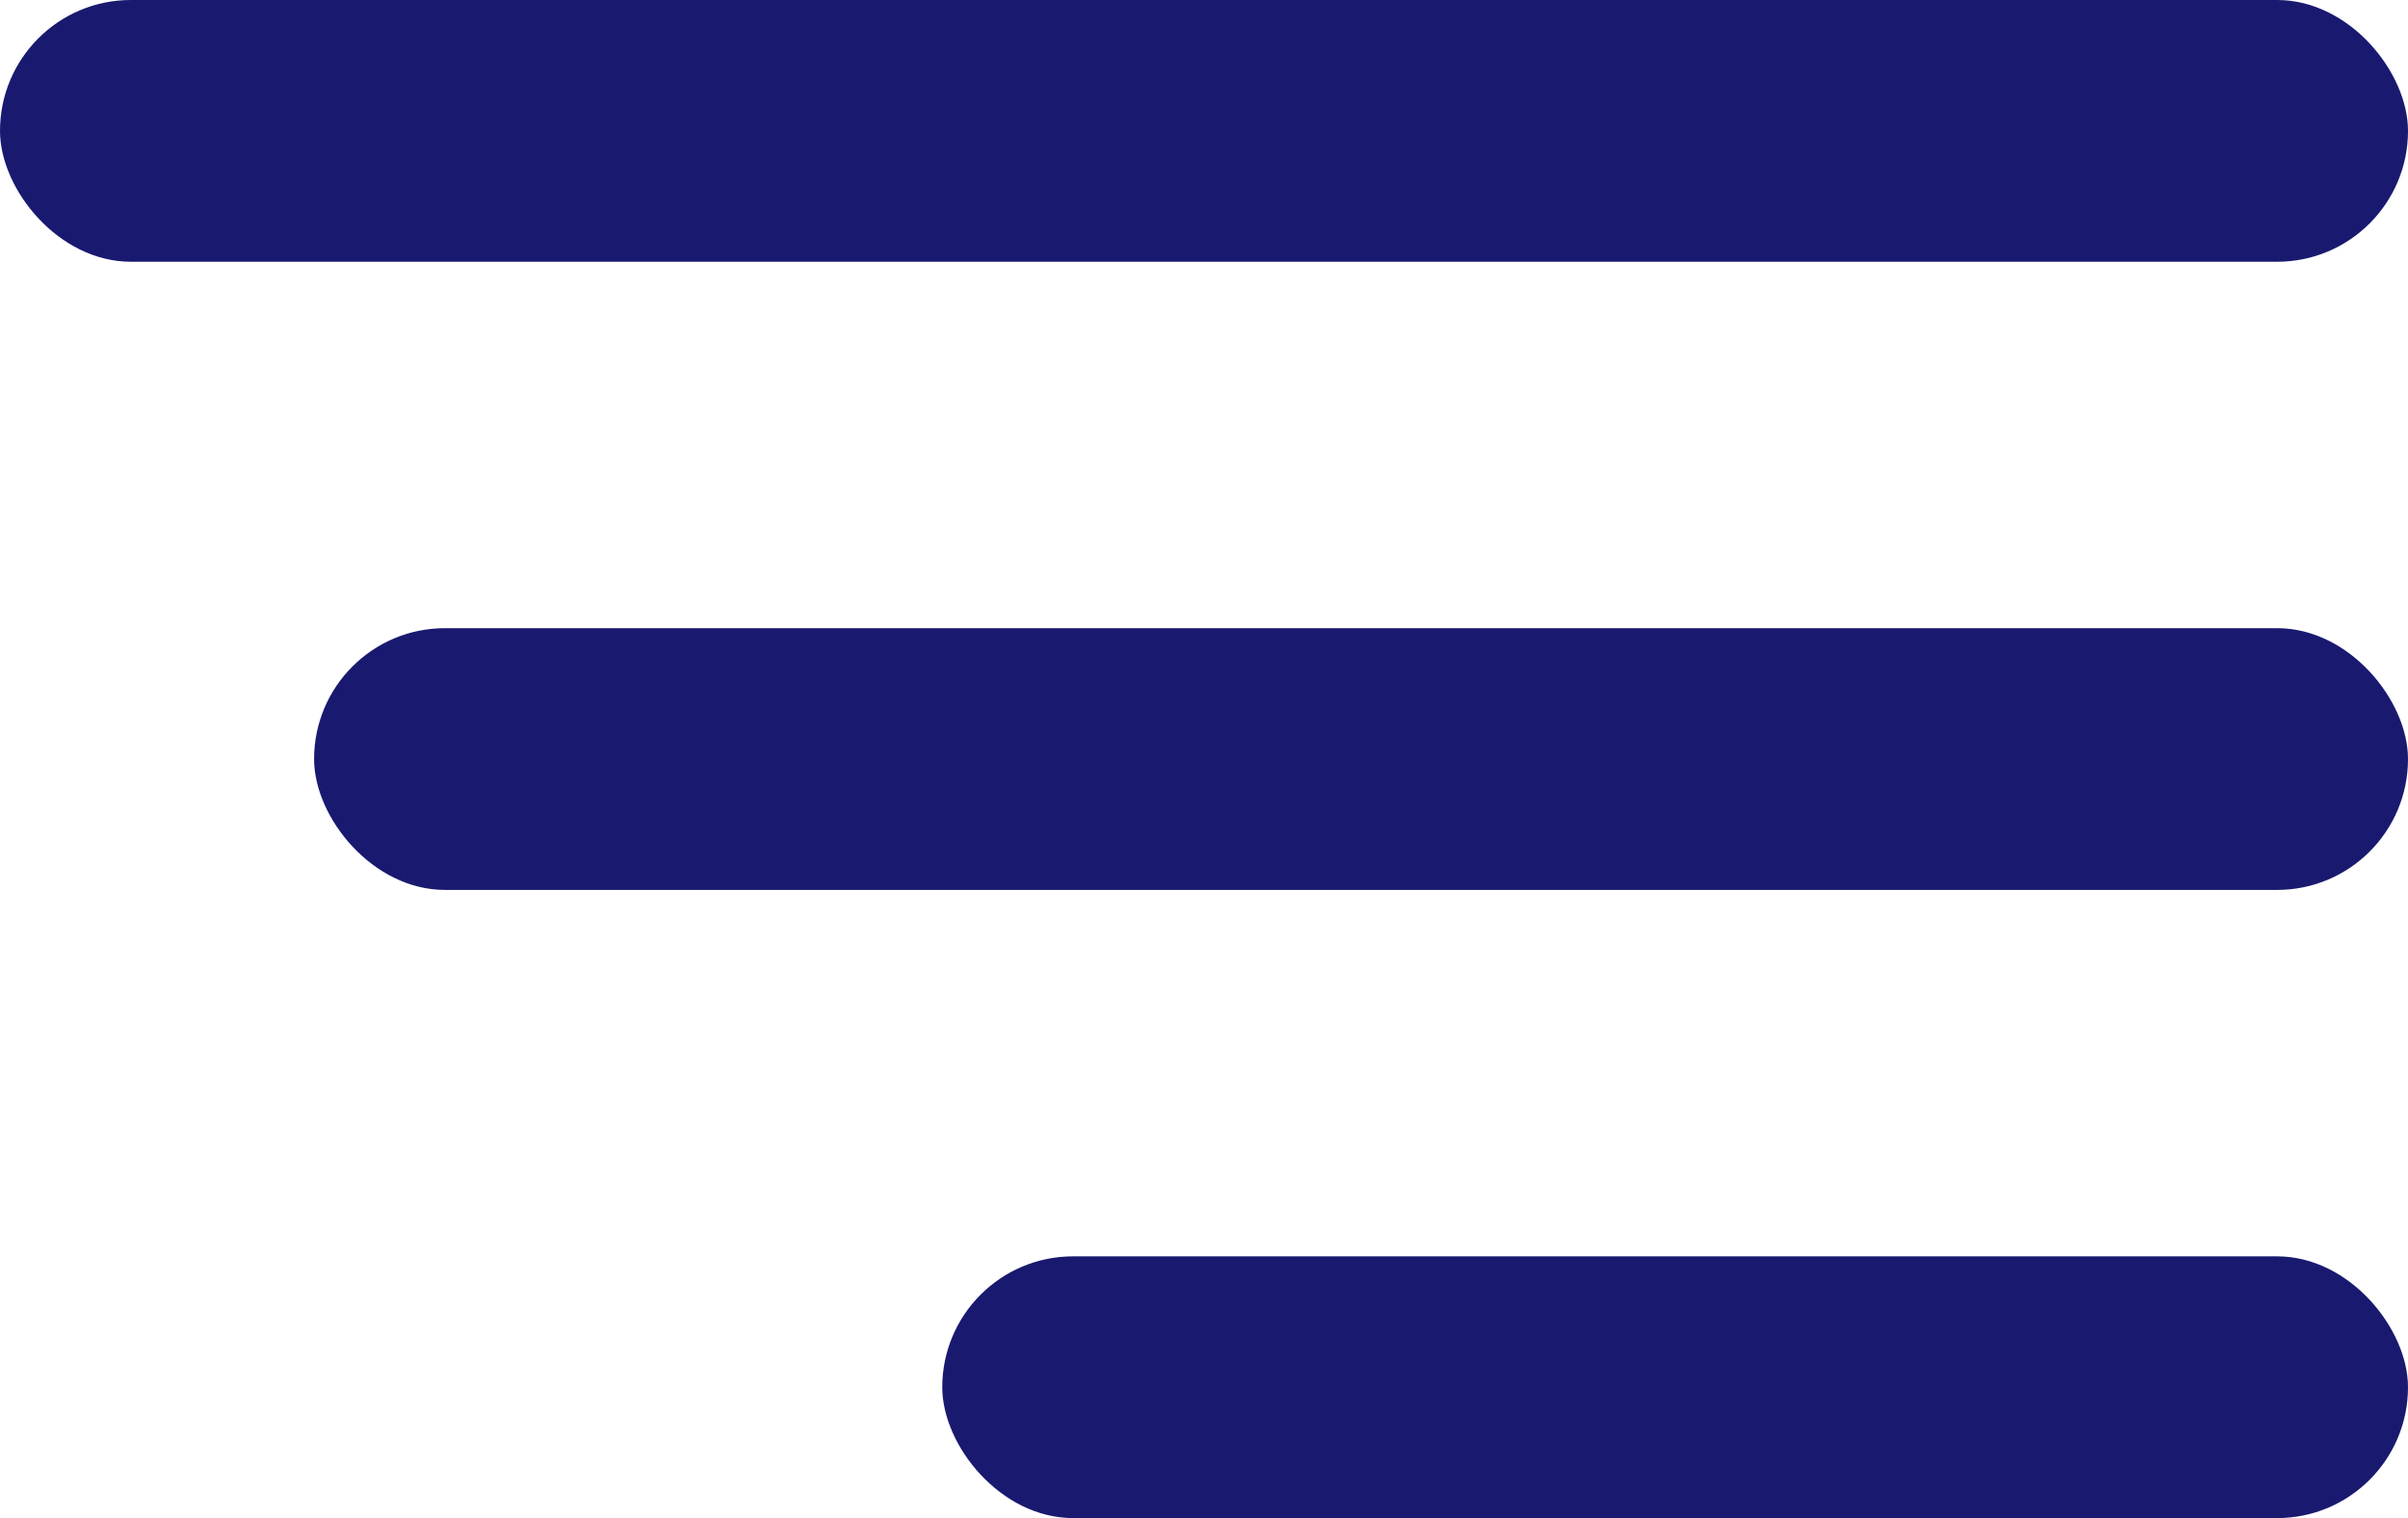 <svg xmlns="http://www.w3.org/2000/svg" id="prefix__Component_5_3" width="23" height="14.5" data-name="Component 5 – 3" viewBox="0 0 23 14.5">
    <defs>
        <style>
            .prefix__cls-1{fill:#191970}
        </style>
    </defs>
    <rect id="prefix__Rectangle_31" width="23" height="2.5" class="prefix__cls-1" data-name="Rectangle 31" rx="1.25"/>
    <rect id="prefix__Rectangle_32" width="20" height="2.5" class="prefix__cls-1" data-name="Rectangle 32" rx="1.25" transform="translate(3 6)"/>
    <rect id="prefix__Rectangle_33" width="14" height="2.5" class="prefix__cls-1" data-name="Rectangle 33" rx="1.25" transform="translate(9 12)"/>
</svg>
